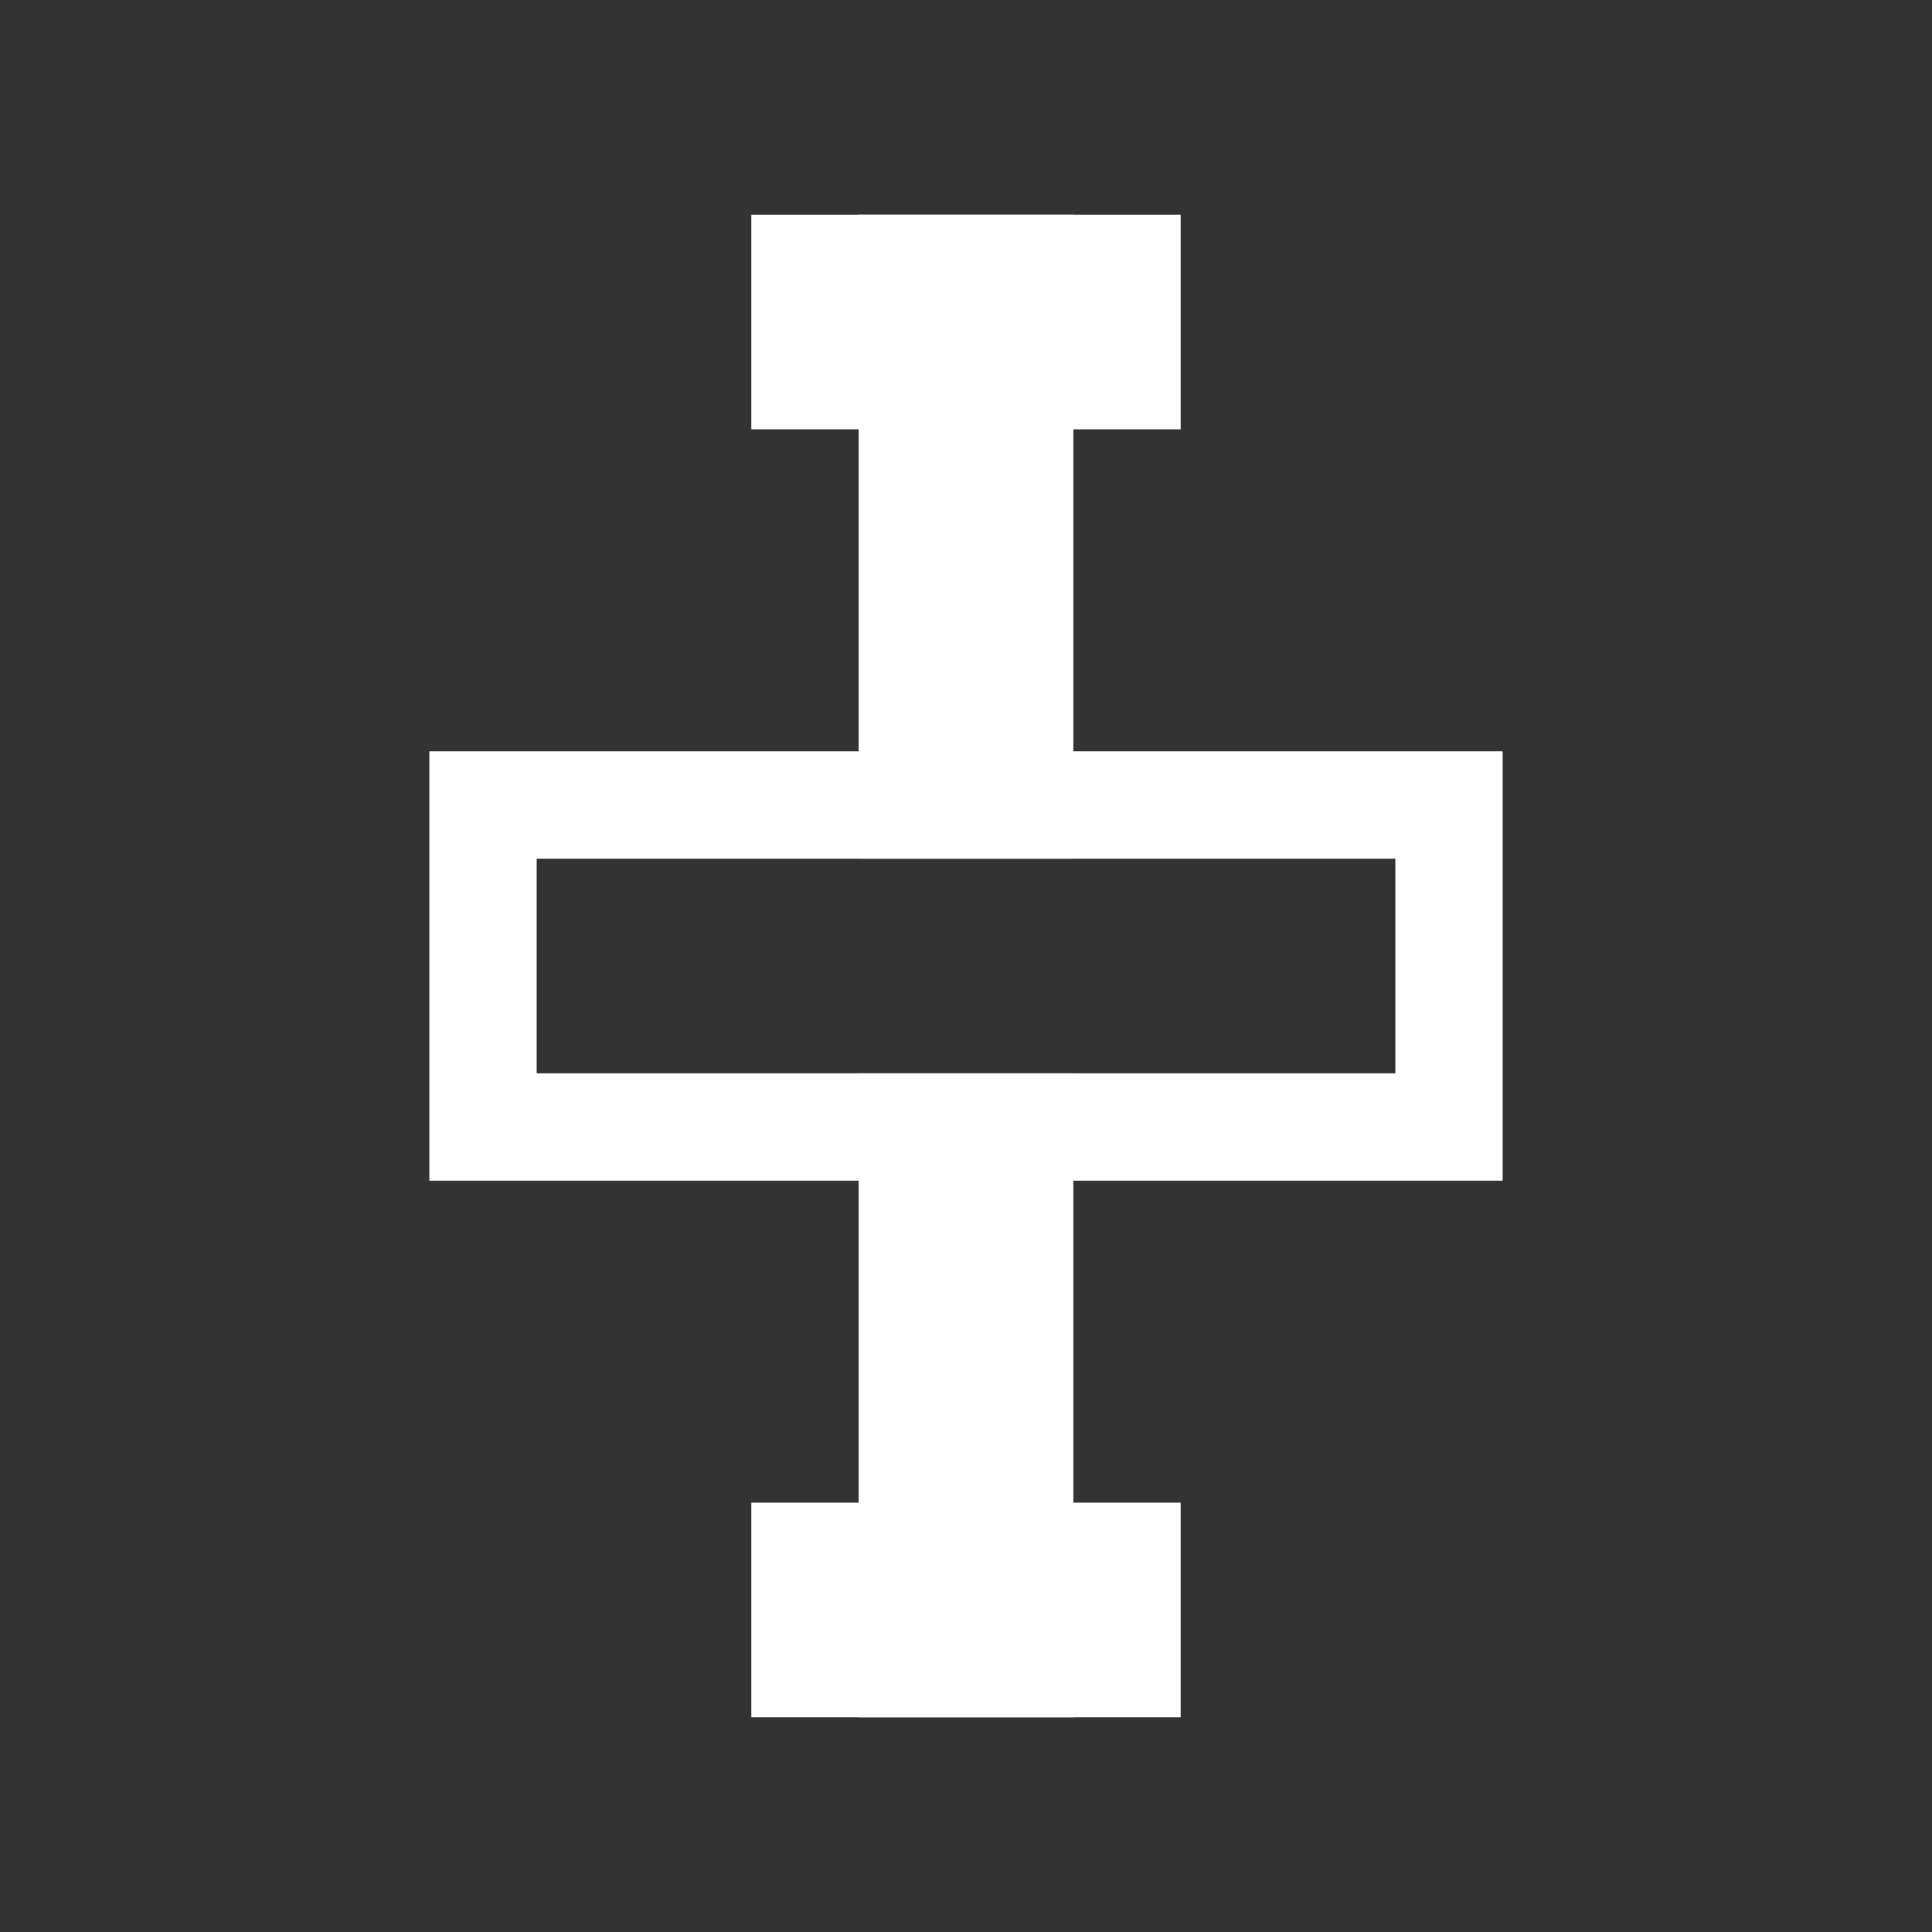 <?xml version="1.0" encoding="utf-8"?>
<!-- Generator: Adobe Illustrator 22.1.0, SVG Export Plug-In . SVG Version: 6.00 Build 0)  -->
<svg version="1.1" id="toolbar" xmlns="http://www.w3.org/2000/svg" xmlns:xlink="http://www.w3.org/1999/xlink" x="0px" y="0px"
	 width="18px" height="18px" viewBox="0 0 18 18" style="enable-background:new 0 0 18 18;" xml:space="preserve">
<rect x="0" y="0" width="18" height="18" fill="#333333" stroke="none"/>
<style type="text/css">
	.st0{fill:#FFFFFF;}
	.st1{fill:#808080;}
	.st2{fill:#636F80;}
	.st3{fill-rule:evenodd;clip-rule:evenodd;fill:#FFFFFF;}
	.st4{fill-rule:evenodd;clip-rule:evenodd;fill:#808080;}
	.st5{fill-rule:evenodd;clip-rule:evenodd;fill:#636F80;}
	.st6{fill:#F7931E;}
</style>
<g id="avg_inverted">
	<rect x="6" y="4" transform="matrix(-1.836970e-16 1 -1 -1.836970e-16 14 -4)" class="st0" width="6" height="2"/>
	<rect x="7" y="14" transform="matrix(-1 -1.224647e-16 1.224647e-16 -1 18 30)" class="st0" width="4" height="2"/>
	<rect x="7" y="2" transform="matrix(-1 -1.224647e-16 1.224647e-16 -1 18 6)" class="st0" width="4" height="2"/>
	<path class="st0" d="M13,8v2H5V8H13 M14,7H4v4h10V7L14,7z"/>
	<rect x="6" y="12" transform="matrix(-1.836970e-16 1 -1 -1.836970e-16 22 4)" class="st0" width="6" height="2"/>
</g>
</svg>
